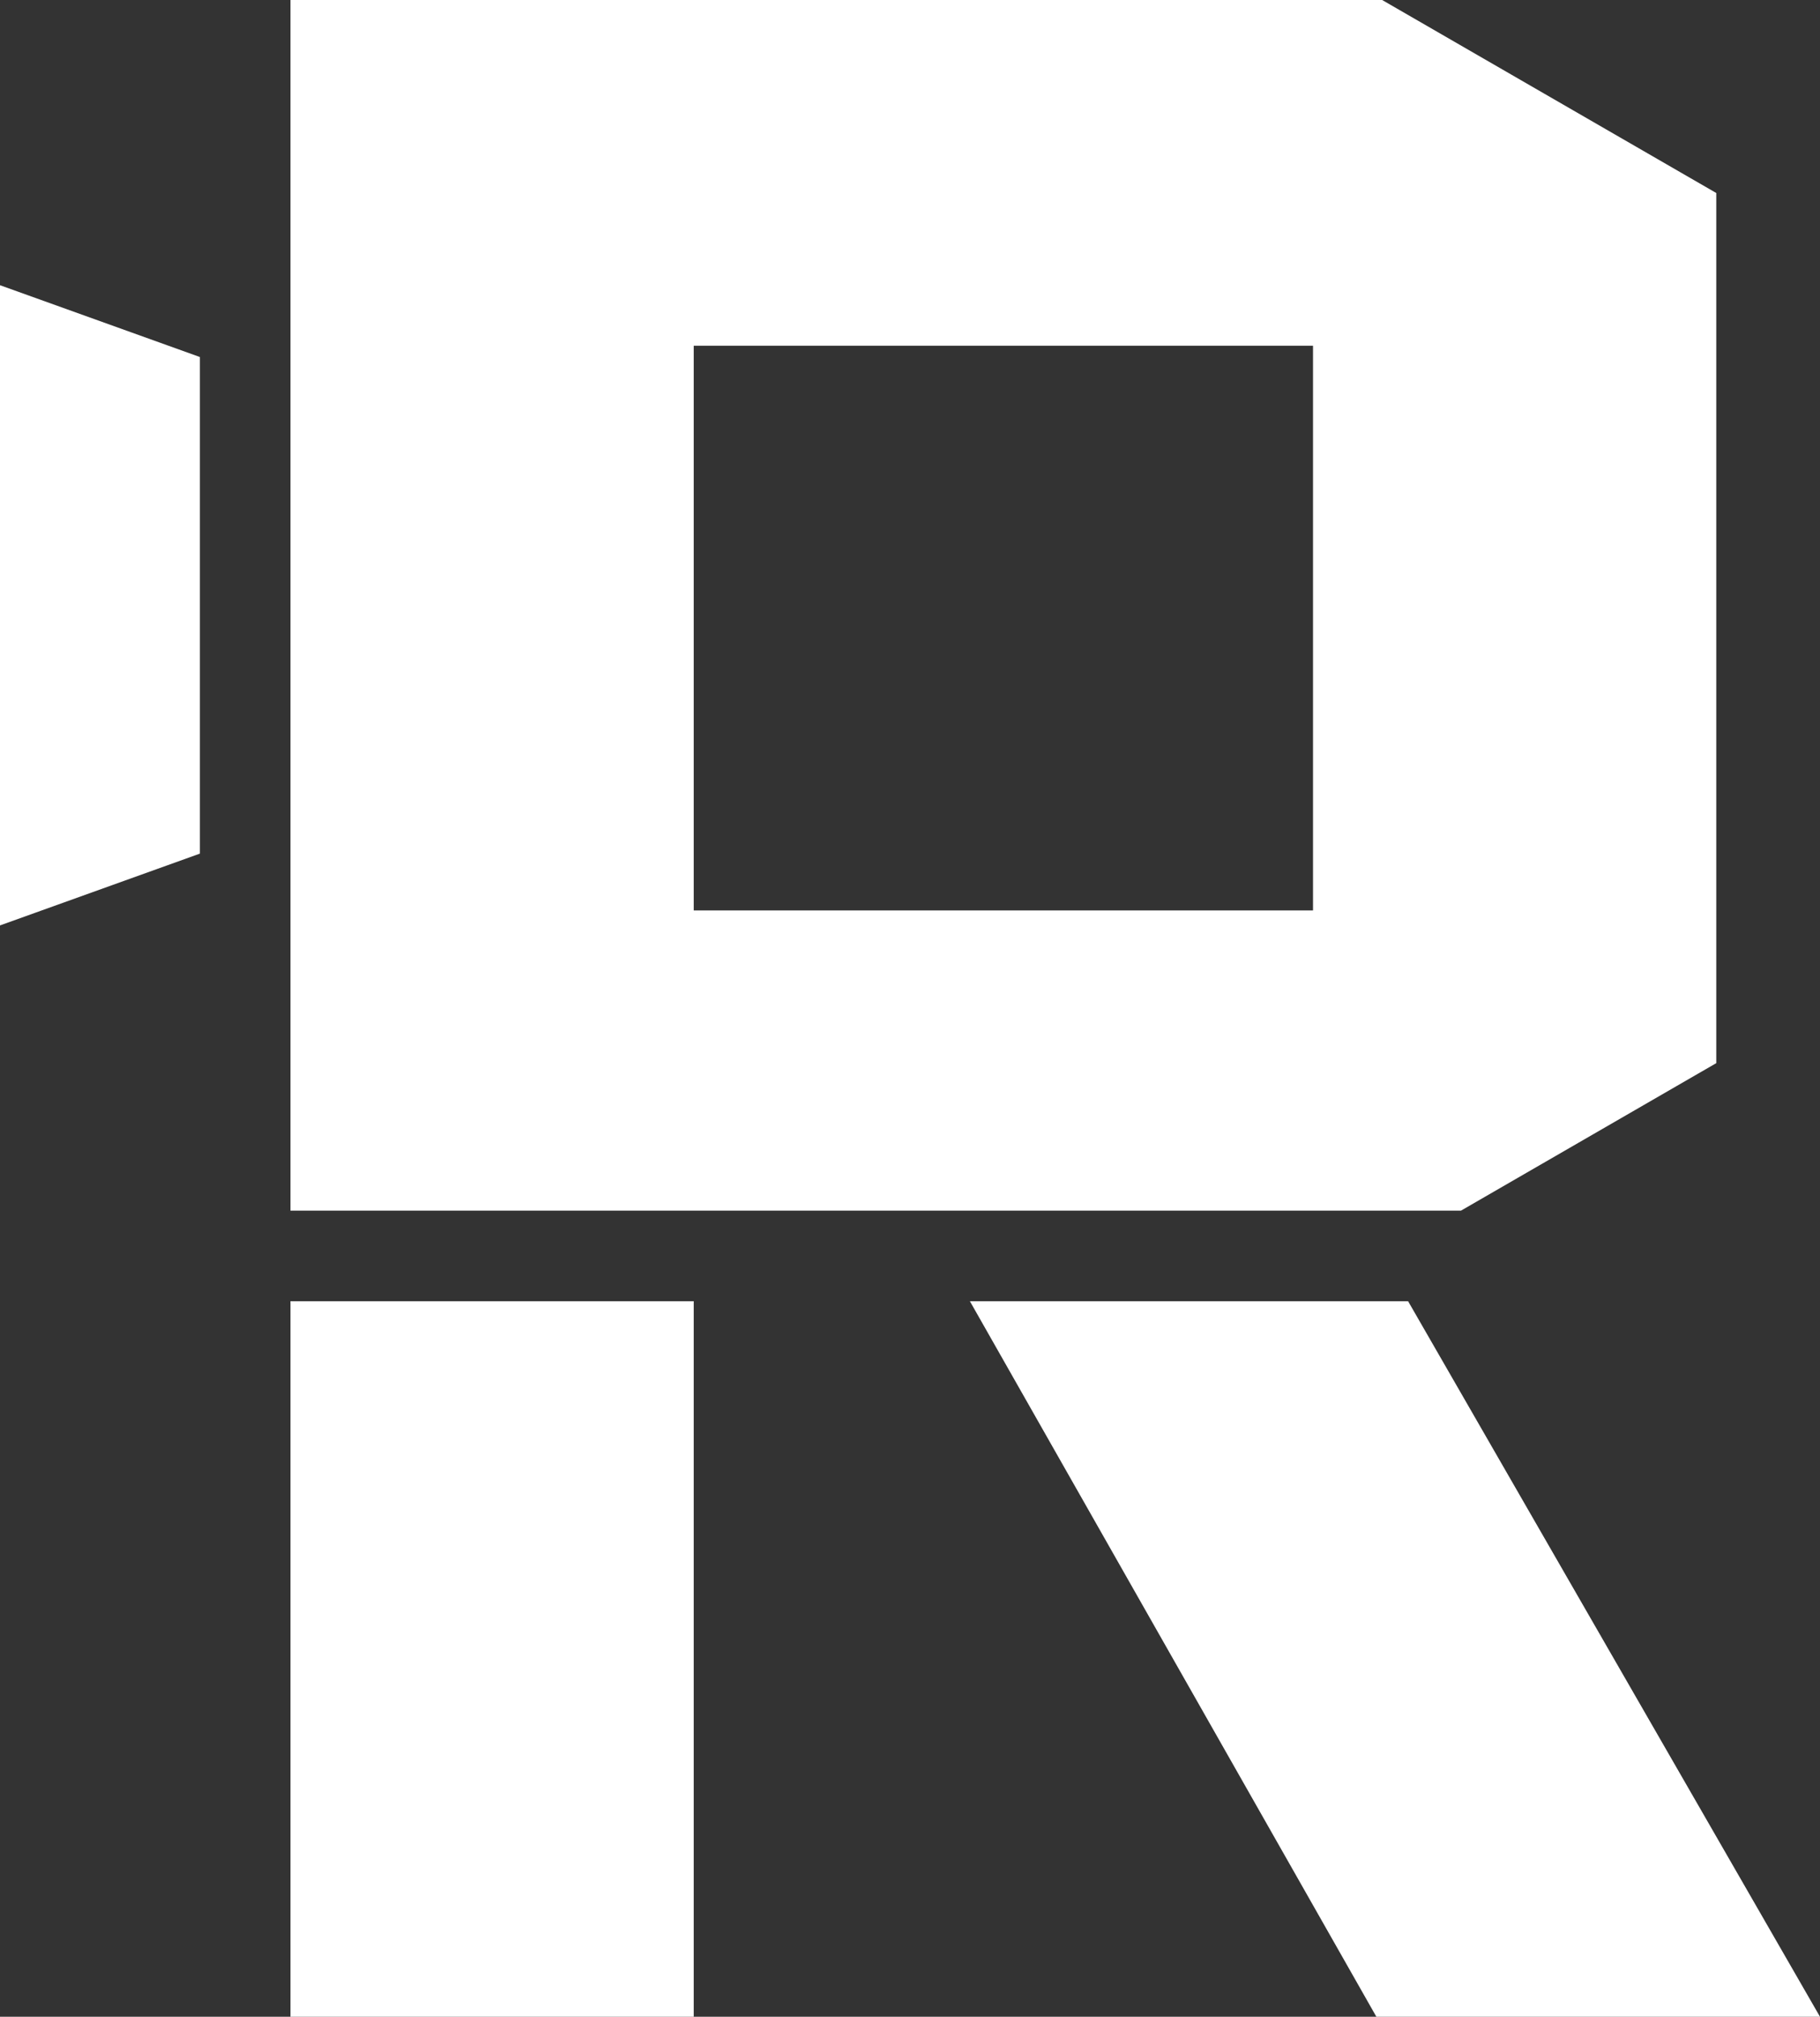 <svg version="1.1" id="图层_1" x="0px" y="0px" width="117.342px" height="130px" viewBox="0 0 117.342 130" enable-background="new 0 0 117.342 130" xml:space="preserve" xmlns:xml="http://www.w3.org/XML/1998/namespace" xmlns="http://www.w3.org/2000/svg" xmlns:xlink="http://www.w3.org/1999/xlink">
  <rect x="0" y="0" width="117.342" height="130" fill="#333333" stroke="none"/>
  <path fill="#FFFFFF" d="M12.887,55.024L0,59.652V18.385l12.887,4.628V55.024z M89.112,0H18.727v78.037h75.469l16.459-9.508V12.442
	L89.112,0z M84.653,58.686H44.727v-36.4h39.928v36.4H84.653z M18.727,83.877V130h26V83.877H18.727z M90.785,83.877H62.533L88.74,130
	h28.602L90.785,83.877z" class="color c1"/>
</svg>